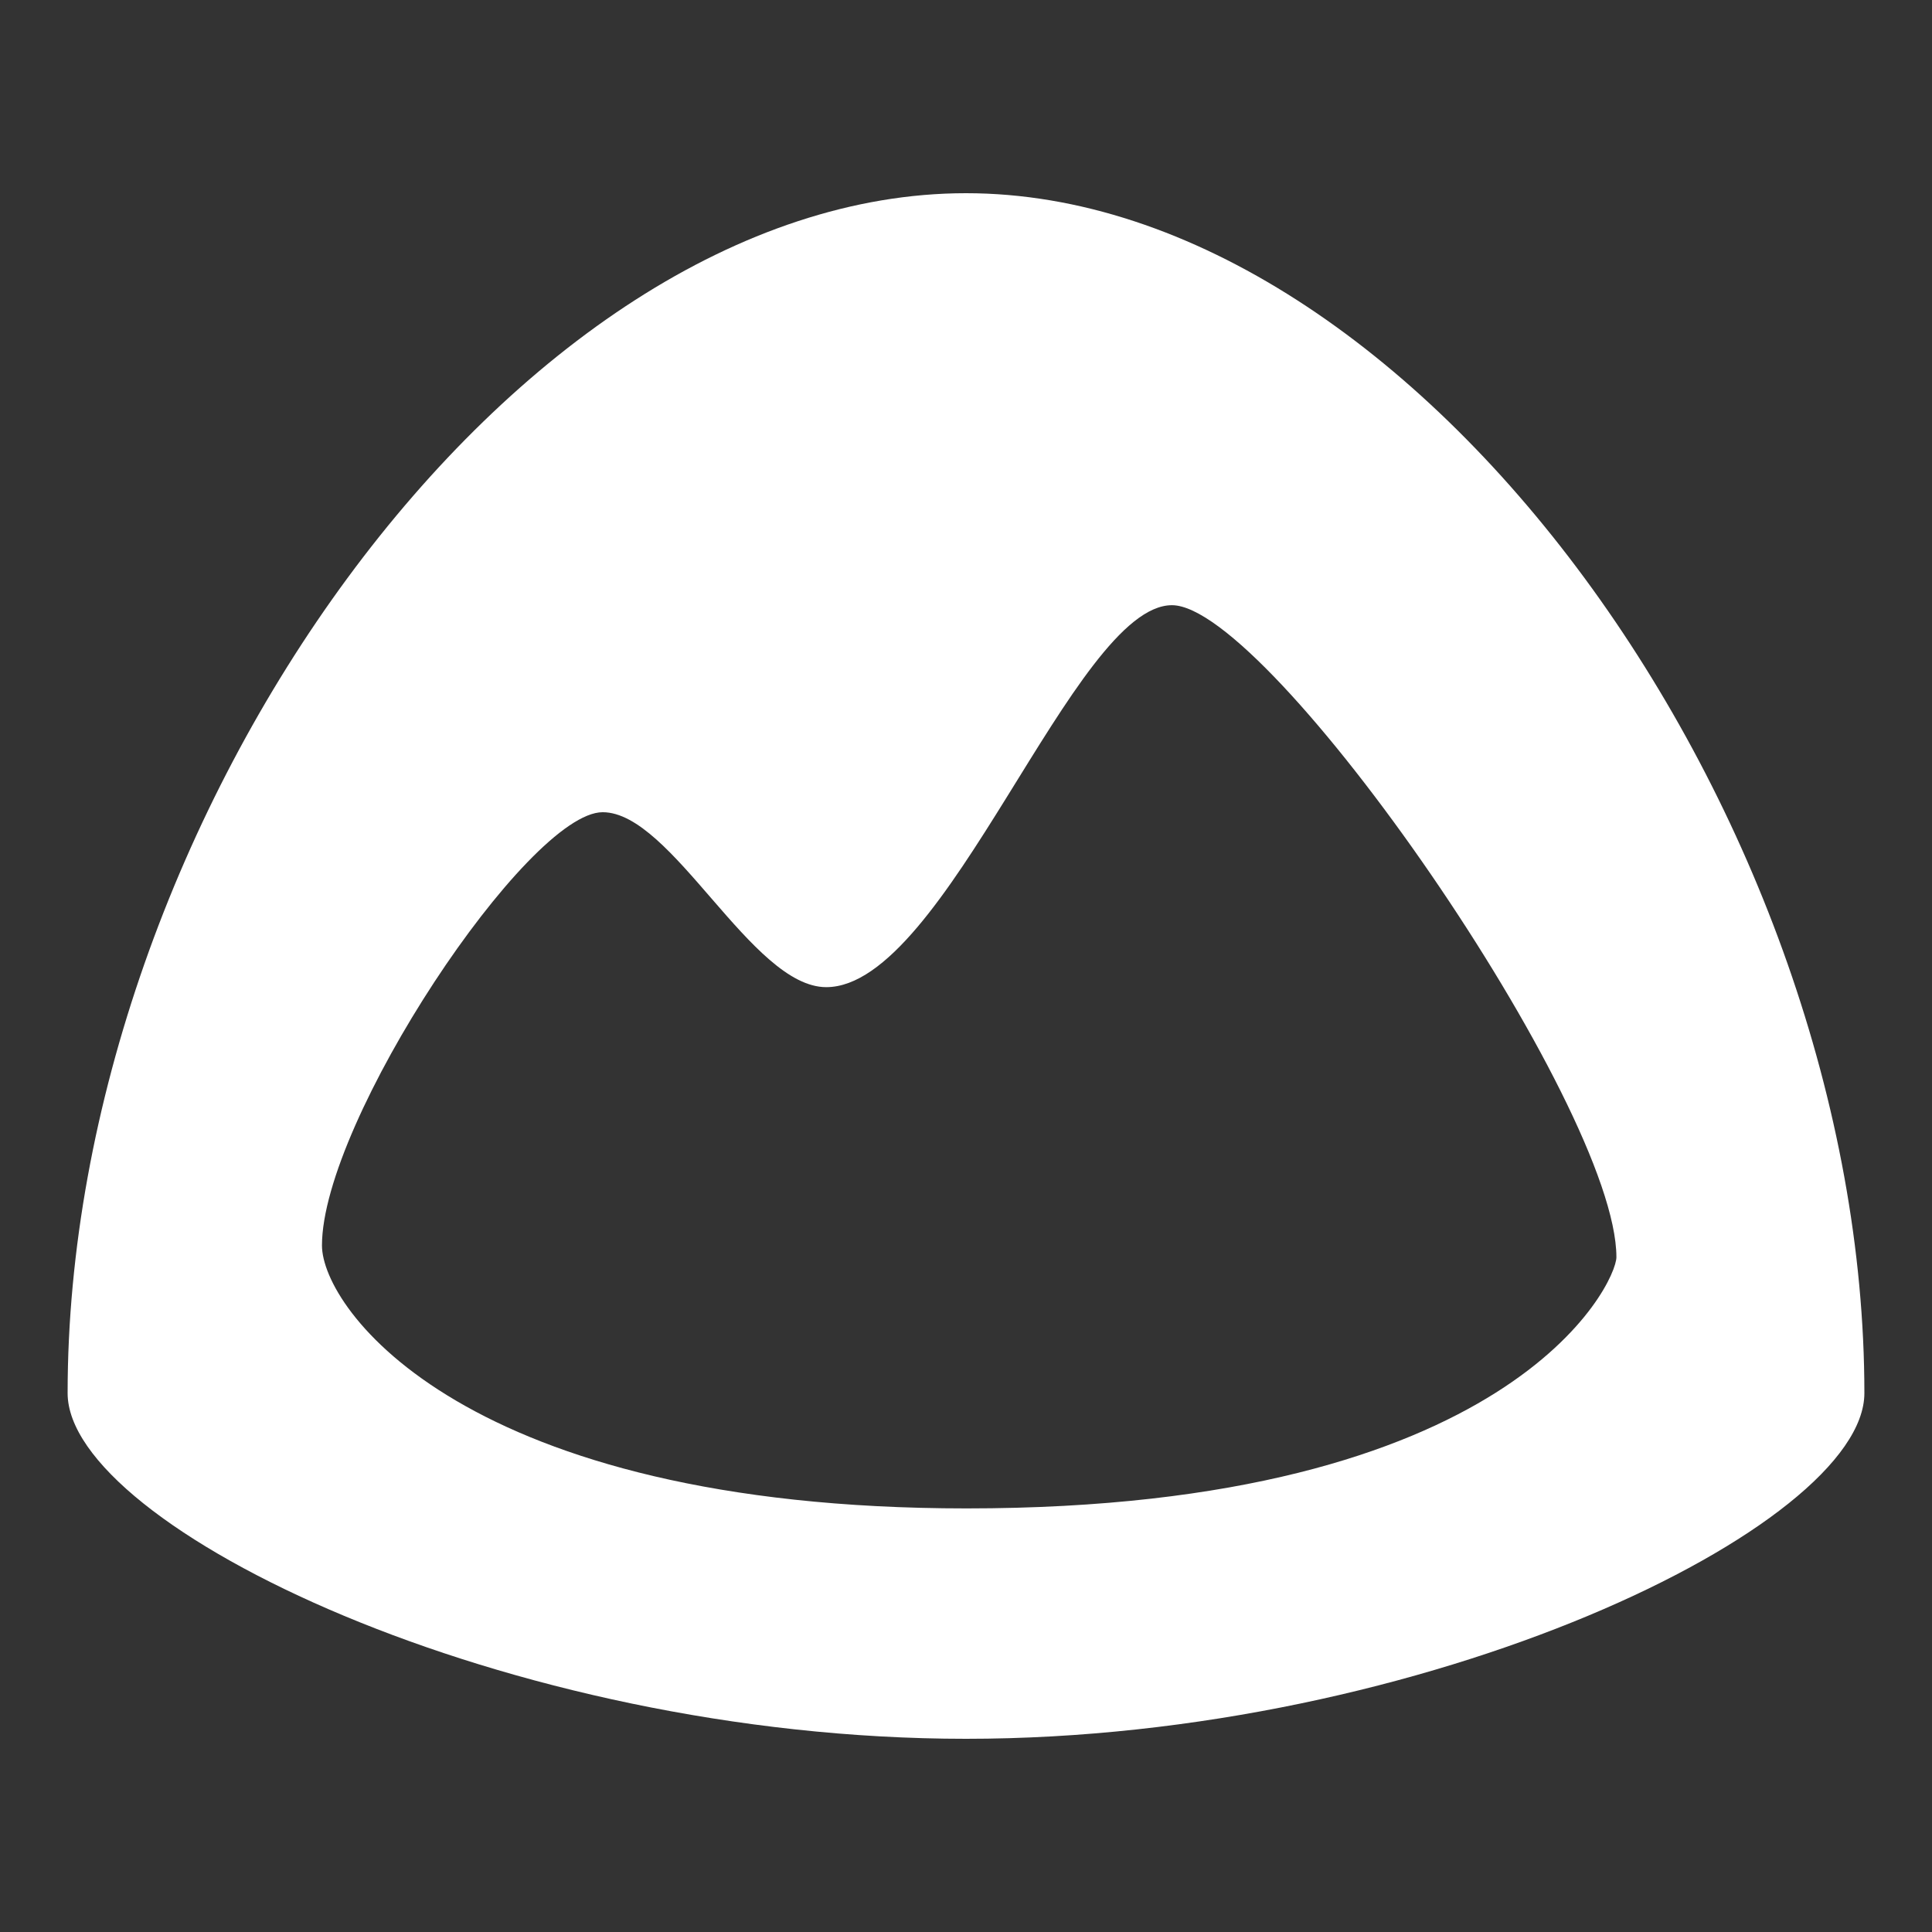 <?xml version="1.0" encoding="utf-8"?>
<!-- Generator: Adobe Illustrator 18.1.1, SVG Export Plug-In . SVG Version: 6.00 Build 0)  -->
<!DOCTYPE svg PUBLIC "-//W3C//DTD SVG 1.1//EN" "http://www.w3.org/Graphics/SVG/1.1/DTD/svg11.dtd">
<svg version="1.1" id="Basecamp" xmlns="http://www.w3.org/2000/svg" xmlns:xlink="http://www.w3.org/1999/xlink" x="0px" y="0px"
	 viewBox="0 0 20 20" enable-background="new 0 0 20 20" xml:space="preserve">
<rect x="0" y="0" width="20" height="20" fill="#333333" stroke="none"/>
<path fill="#FFFFFF" d="M10,2C5.327,2,0.7,8.481,0.7,14.422C0.7,15.799,5.234,18,10,18s9.3-2.201,9.3-3.578
	C19.3,8.481,14.673,2,10,2z M10.006,15.615c-5.198,0-6.673-2.068-6.673-2.722c0-1.287,2.13-4.485,2.906-4.485
	c0.719,0,1.542,1.811,2.314,1.811c1.241,0,2.567-3.954,3.579-3.954s4.601,5.178,4.601,6.749
	C16.733,13.285,15.649,15.615,10.006,15.615z"/>
</svg>
